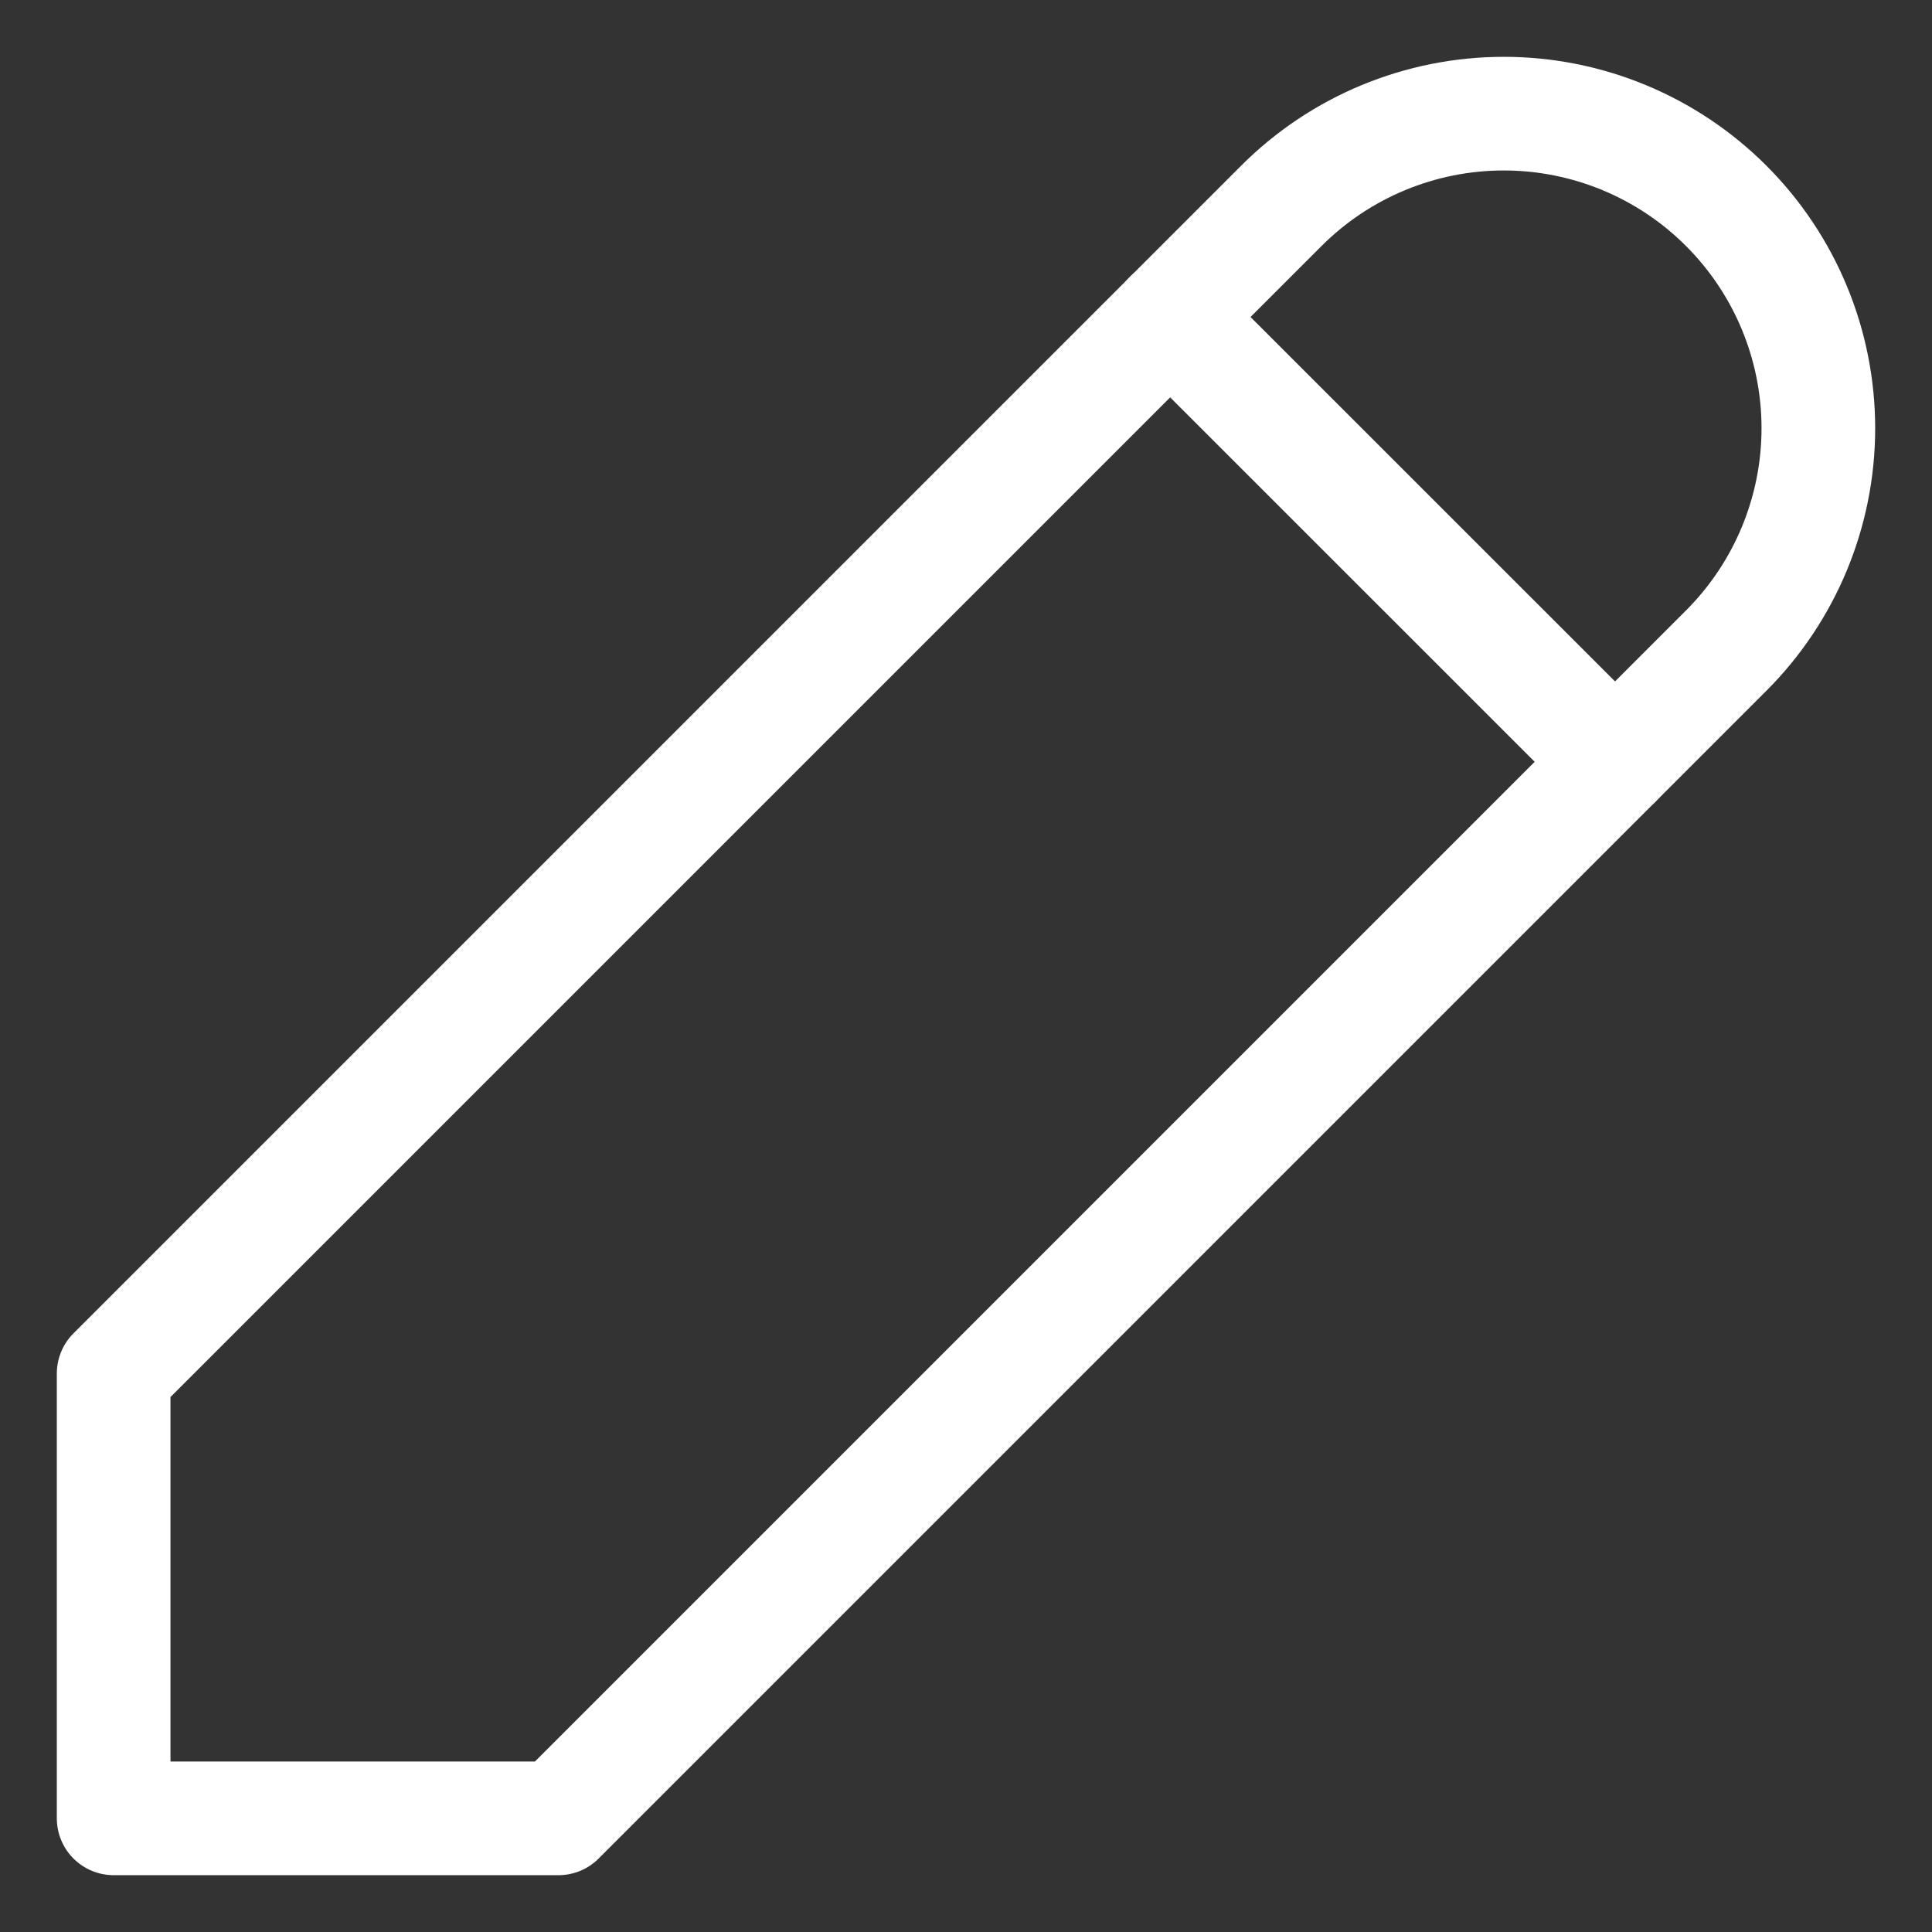 <svg width="17" height="17" viewBox="0 0 17 17" fill="none" xmlns="http://www.w3.org/2000/svg">
<rect x="0" y="0" width="17" height="17" fill="#333333" stroke="none"/>
<path d="M1 16H4.914L15.189 5.725C15.708 5.206 16 4.502 16 3.768C16 3.034 15.708 2.33 15.189 1.811C14.67 1.292 13.966 1 13.232 1C12.498 1 11.794 1.292 11.275 1.811L1 12.086V16Z" stroke="#FFFFFF" stroke-linecap="round" stroke-linejoin="round"/>
<path d="M10.296 2.789L14.211 6.703" stroke="#FFFFFF" stroke-linecap="round" stroke-linejoin="round"/>
</svg>
